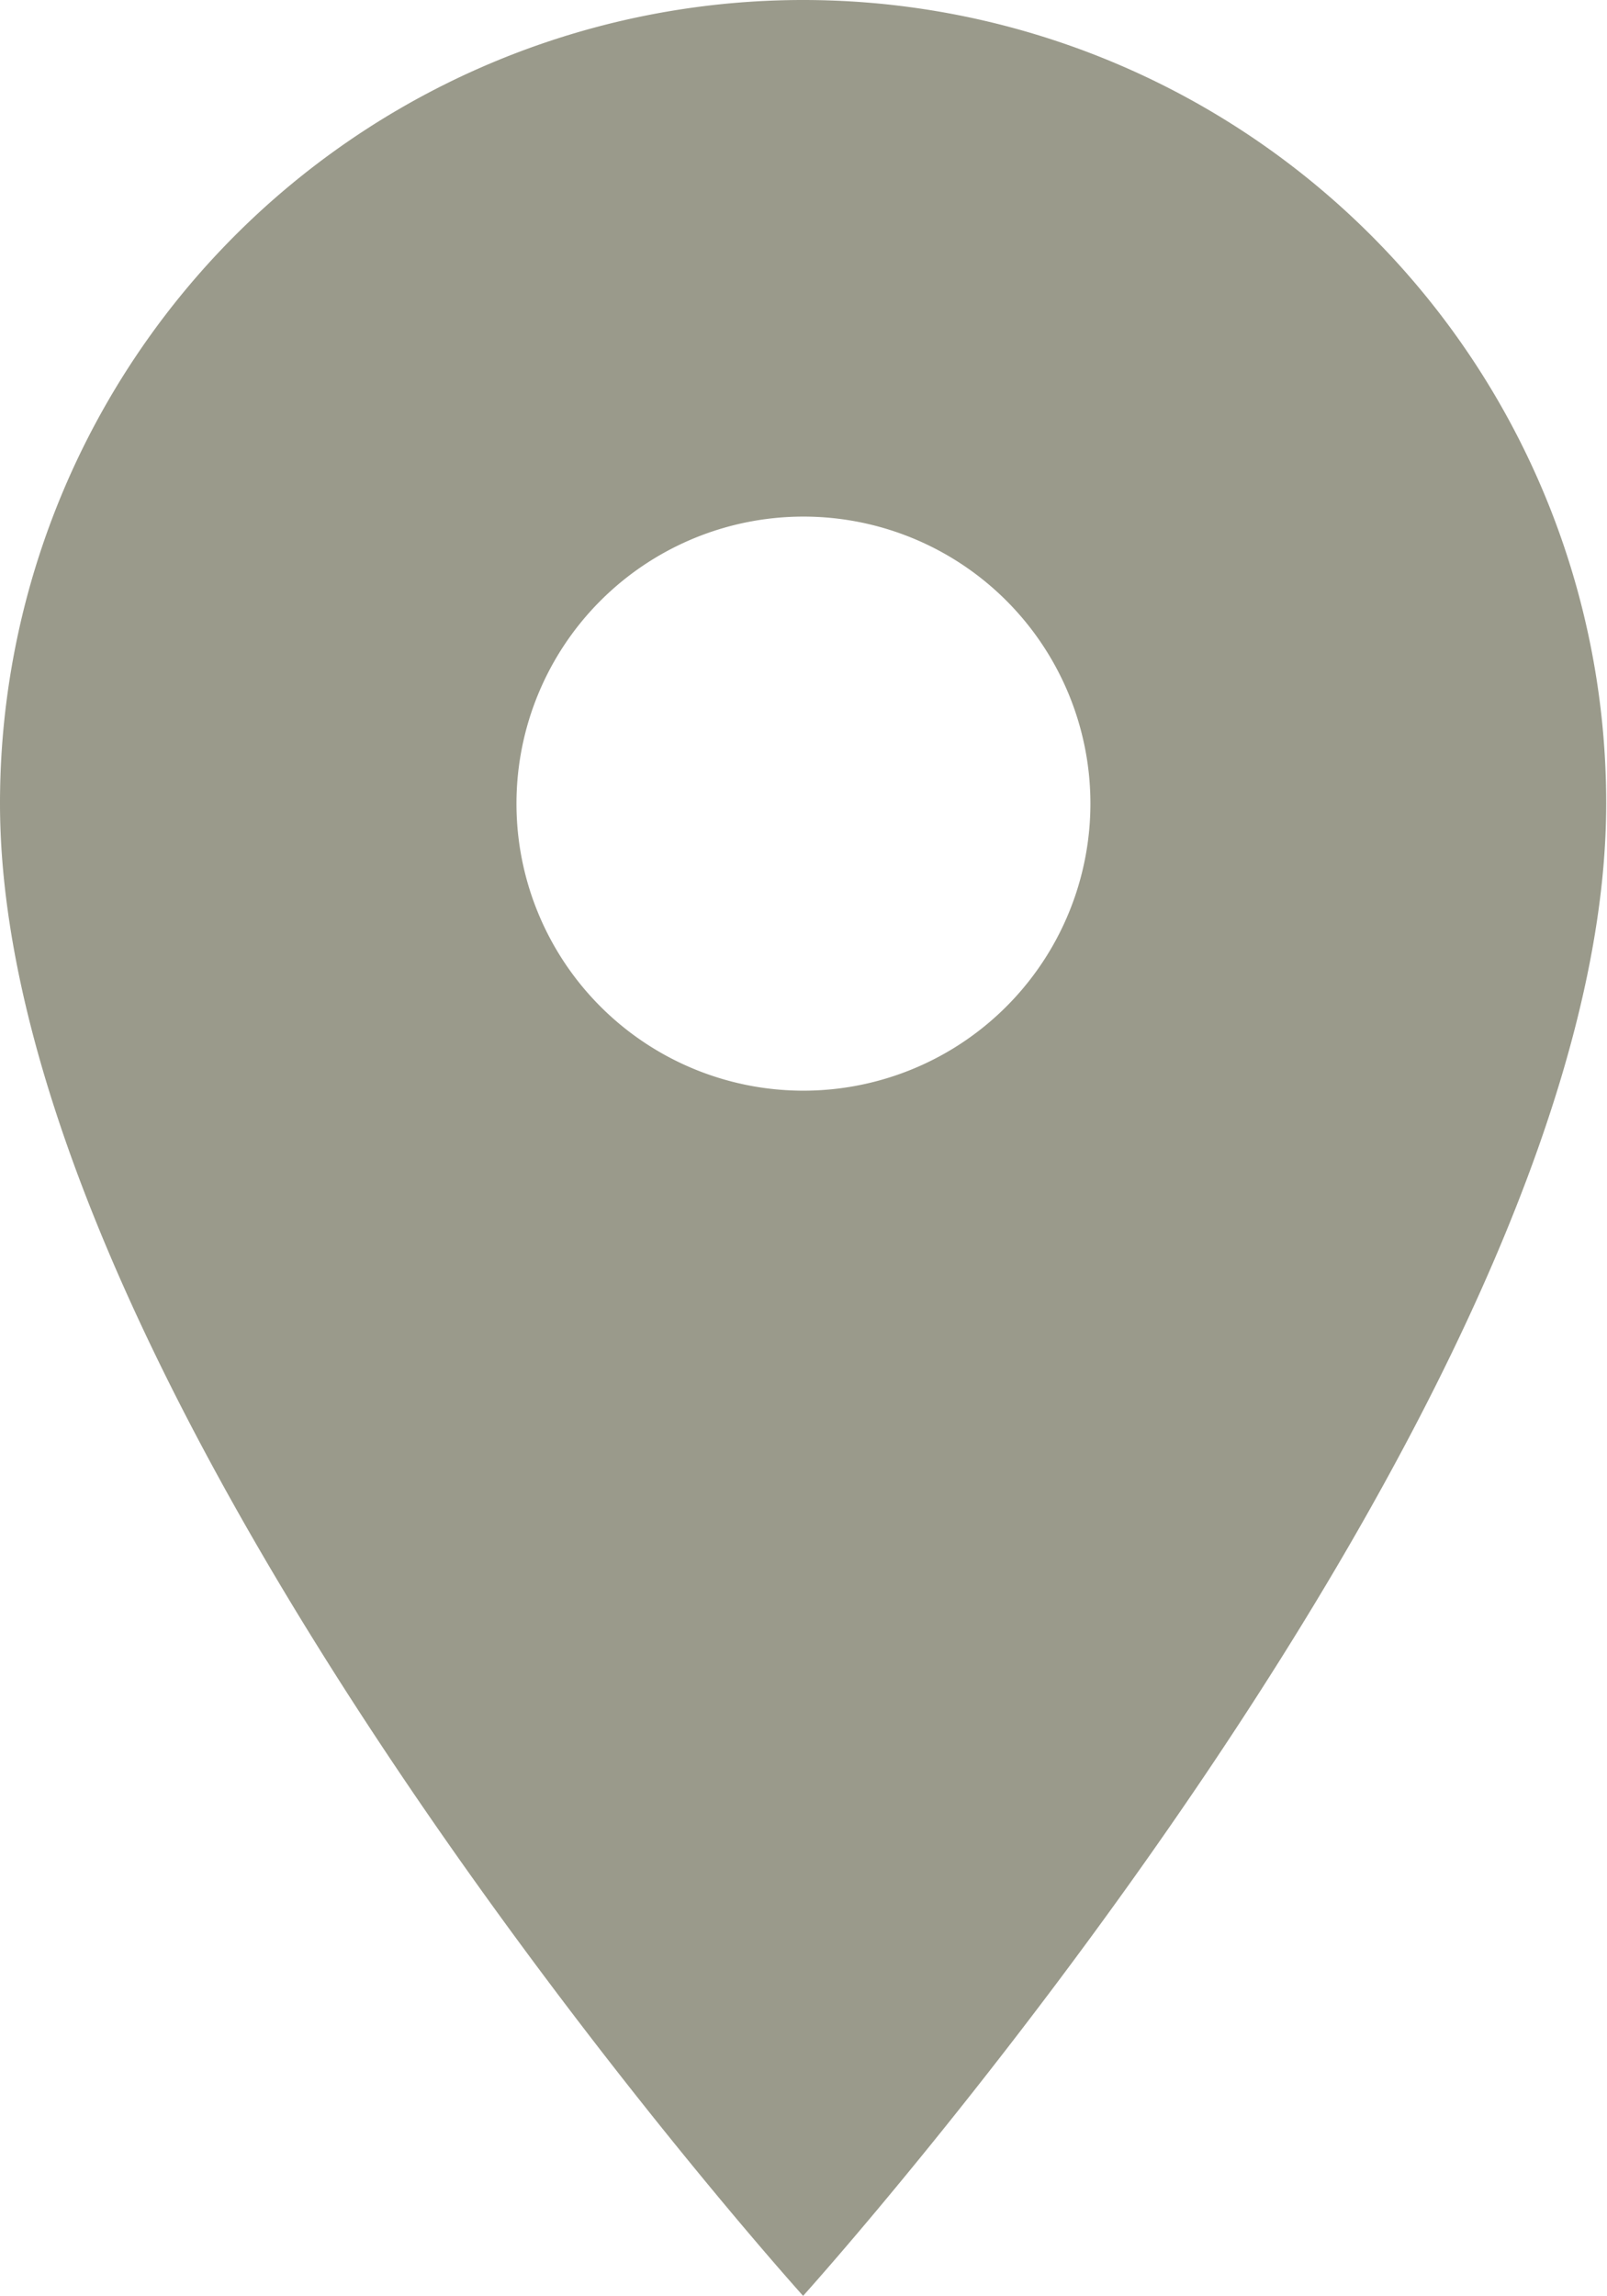 <svg xmlns="http://www.w3.org/2000/svg" width="14.207" height="20.296" viewBox="0 0 14.207 20.296">
    <path id="prefix__Icon_material-location-on" fill="#9a9a8b" d="M14.6 3a7.1 7.1 0 0 0-7.1 7.1c0 5.328 7.1 13.192 7.1 13.192s7.1-7.865 7.1-13.192A7.1 7.1 0 0 0 14.6 3zm0 9.64a2.537 2.537 0 1 1 2.54-2.54 2.538 2.538 0 0 1-2.54 2.54z" data-name="Icon material-location-on" transform="translate(-7.5 -3)"/>
</svg>

